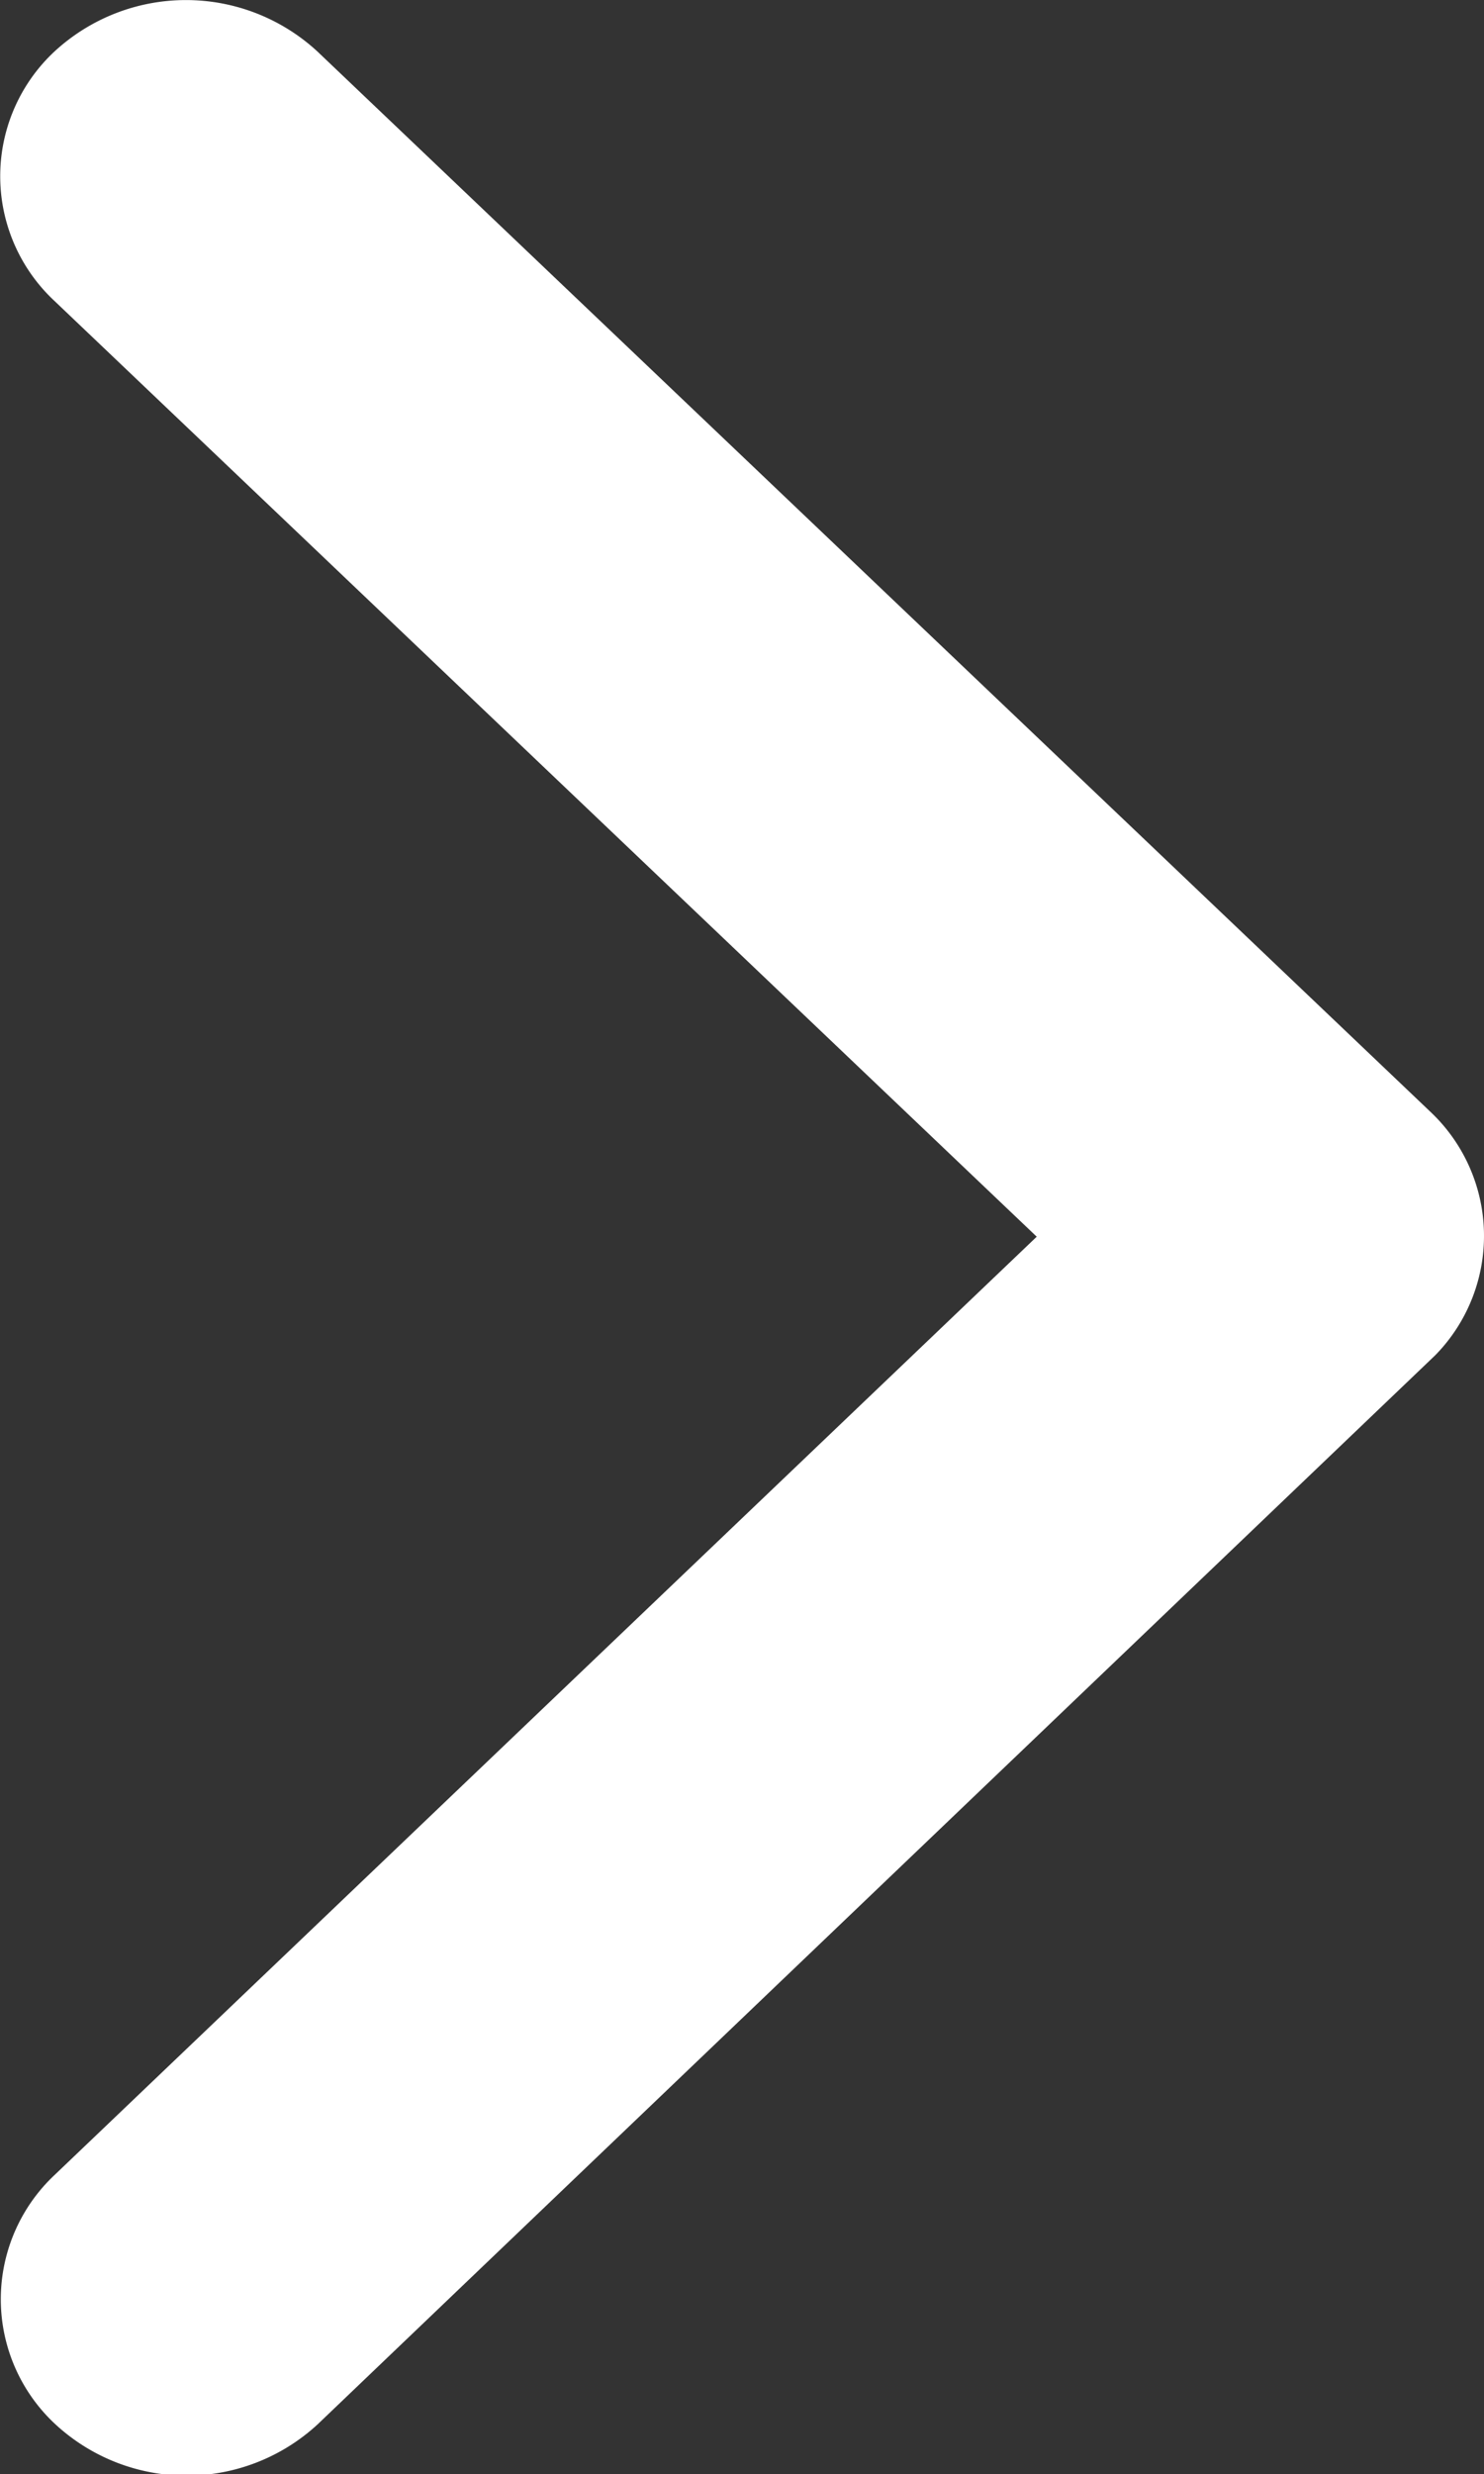 <svg xmlns="http://www.w3.org/2000/svg" width="5" height="8.333" viewBox="0 0 5 8.333">
  <rect x="0" y="0" width="5" height="8.333" fill="#333333" stroke="none"/>
  <path id="arrow-right_4" data-name="arrow-right 4" d="M10.356,14.739l3.151-3.309a.574.574,0,0,1,.841,0,.653.653,0,0,1,0,.885l-3.57,3.749a.574.574,0,0,1-.821.018l-3.6-3.765a.651.651,0,0,1,0-.885.574.574,0,0,1,.841,0Z" transform="translate(-11.246 14.521) rotate(-90)" fill="#fff"/>
</svg>
